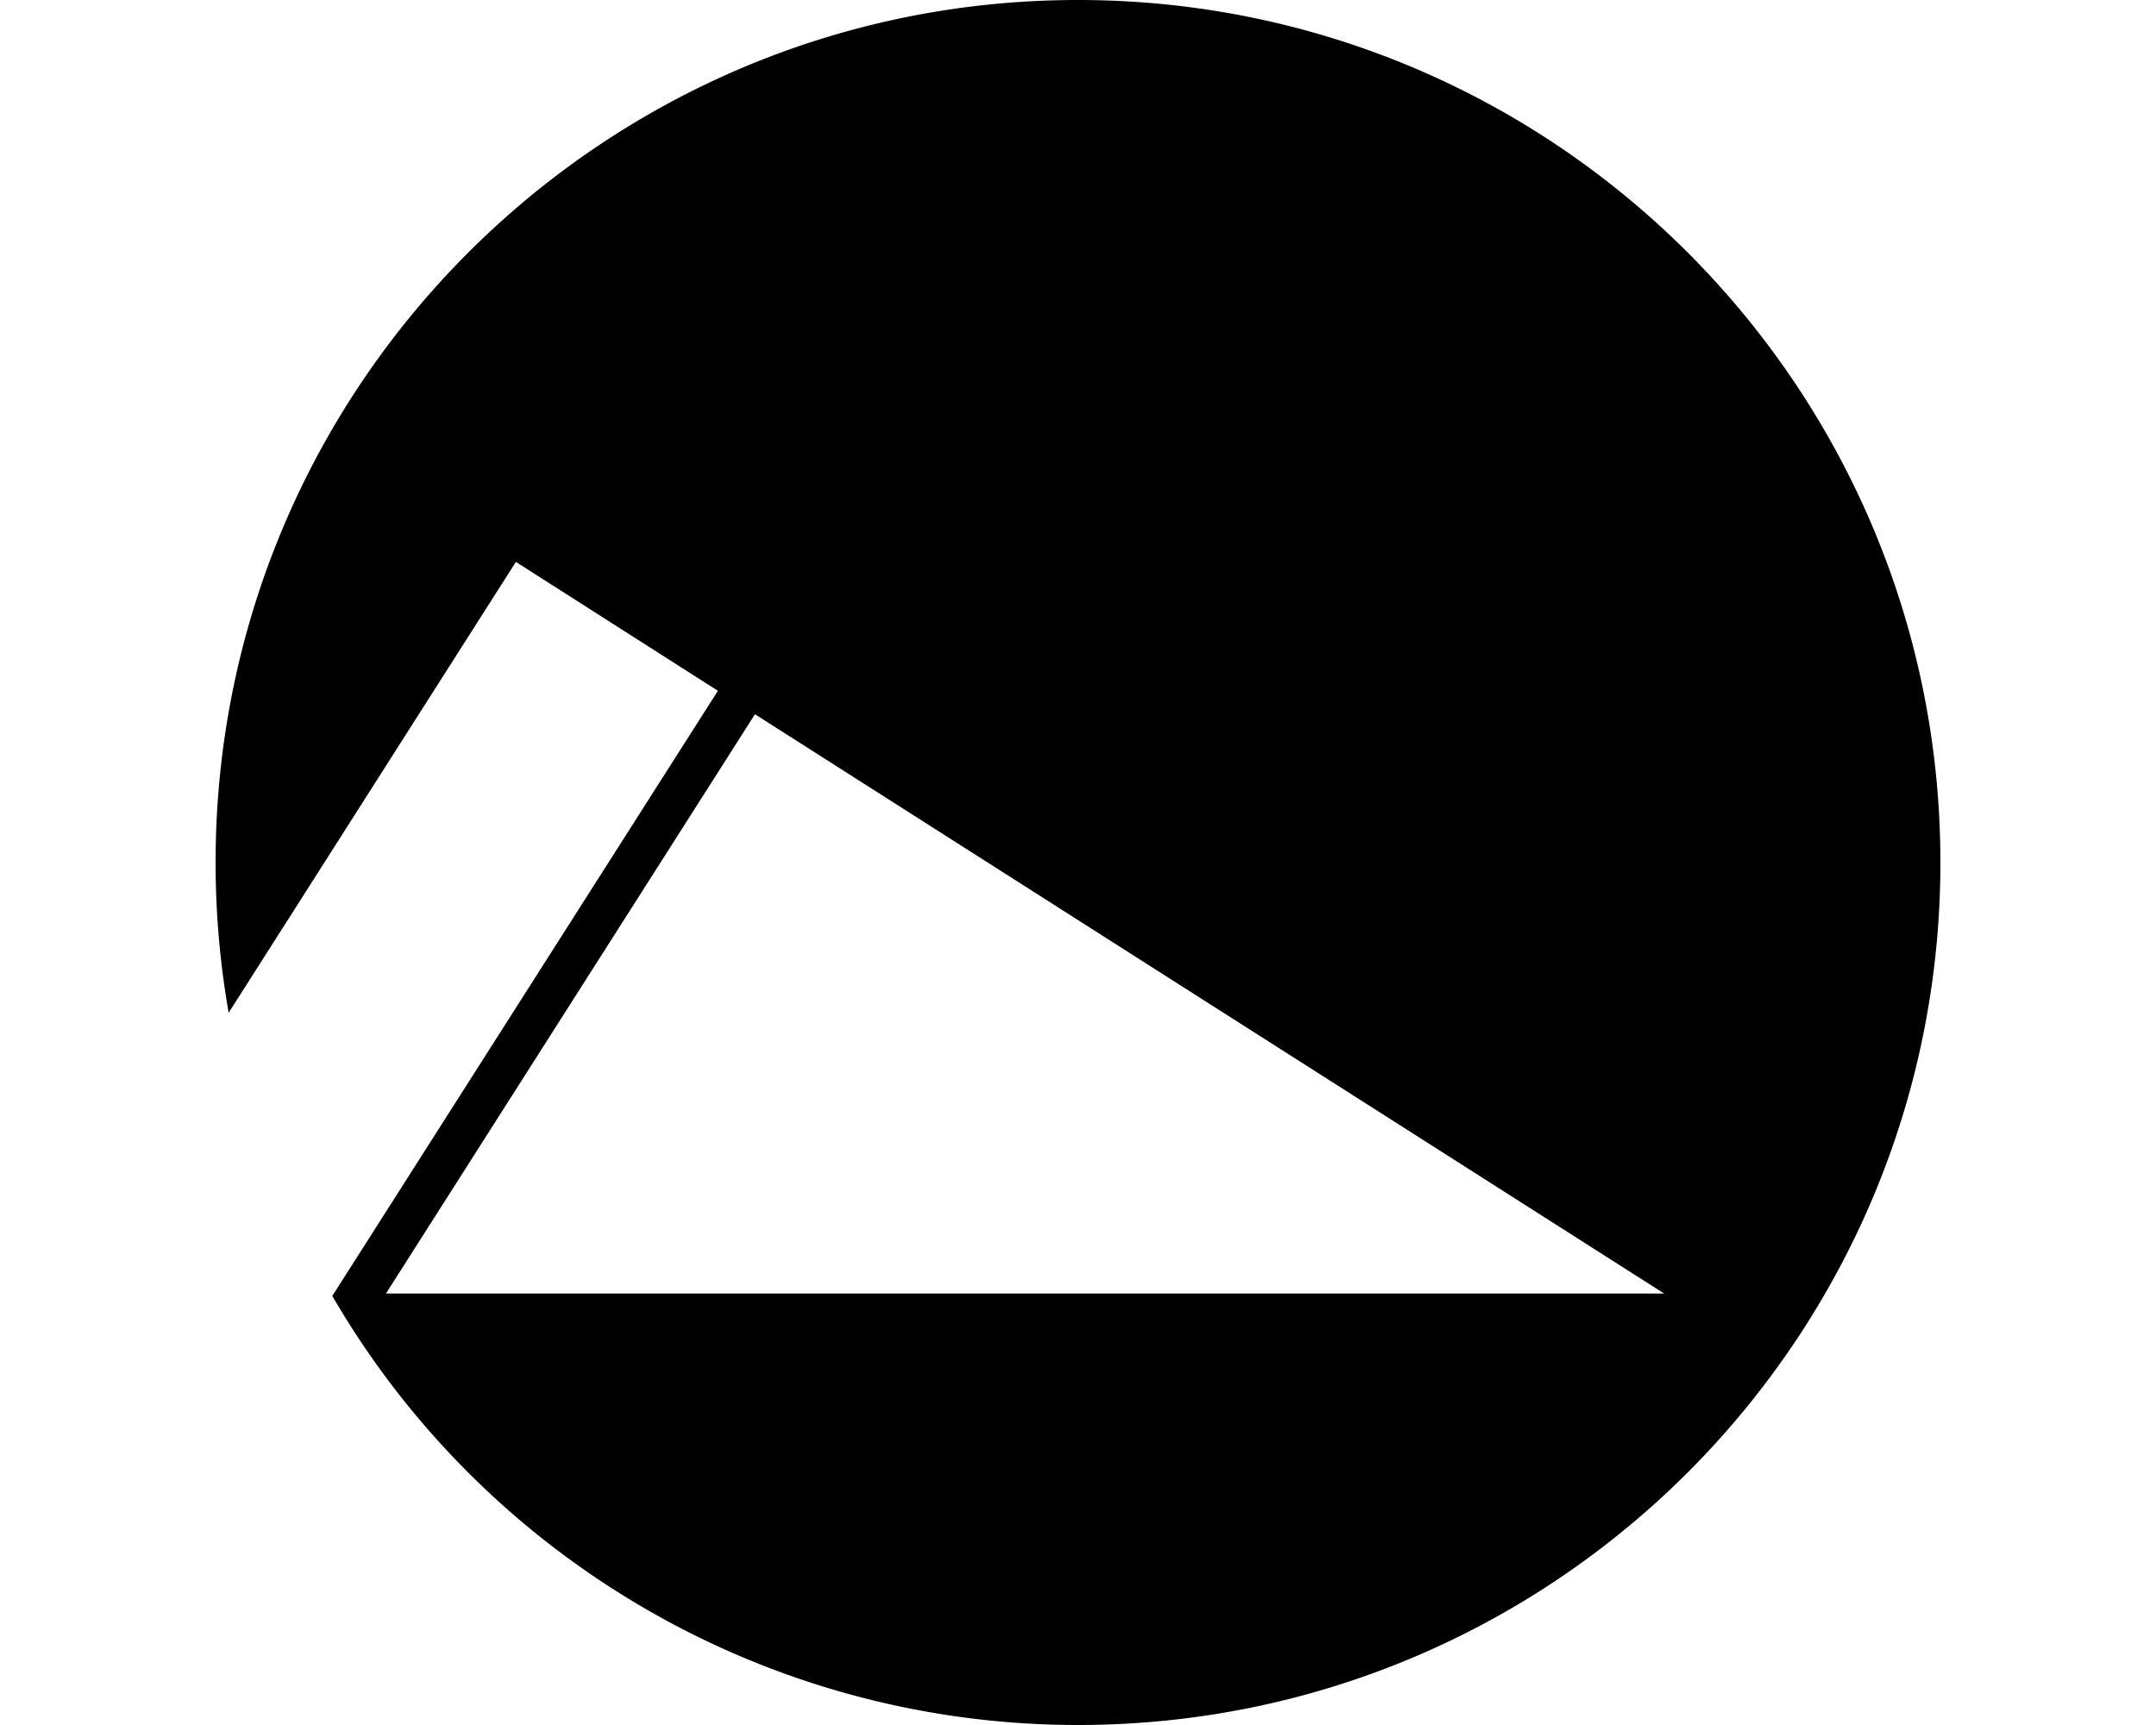 <svg height="960" style="" width="1200" xmlns="http://www.w3.org/2000/svg"><path d="m600 0c-265.089 0-480 214.911-480 480a484.444 484.444 0 007.267 83.622l159.867-250.911 112.444 71.733-214.622 336.778a479.778 479.778 0 00415.044 238.778c265.089 0 480-214.911 480-480s-214.911-480-480-480zm-385.178 719.867 205.378-322.378 506.022 322.378z" style="stroke-width:2.222"/></svg>